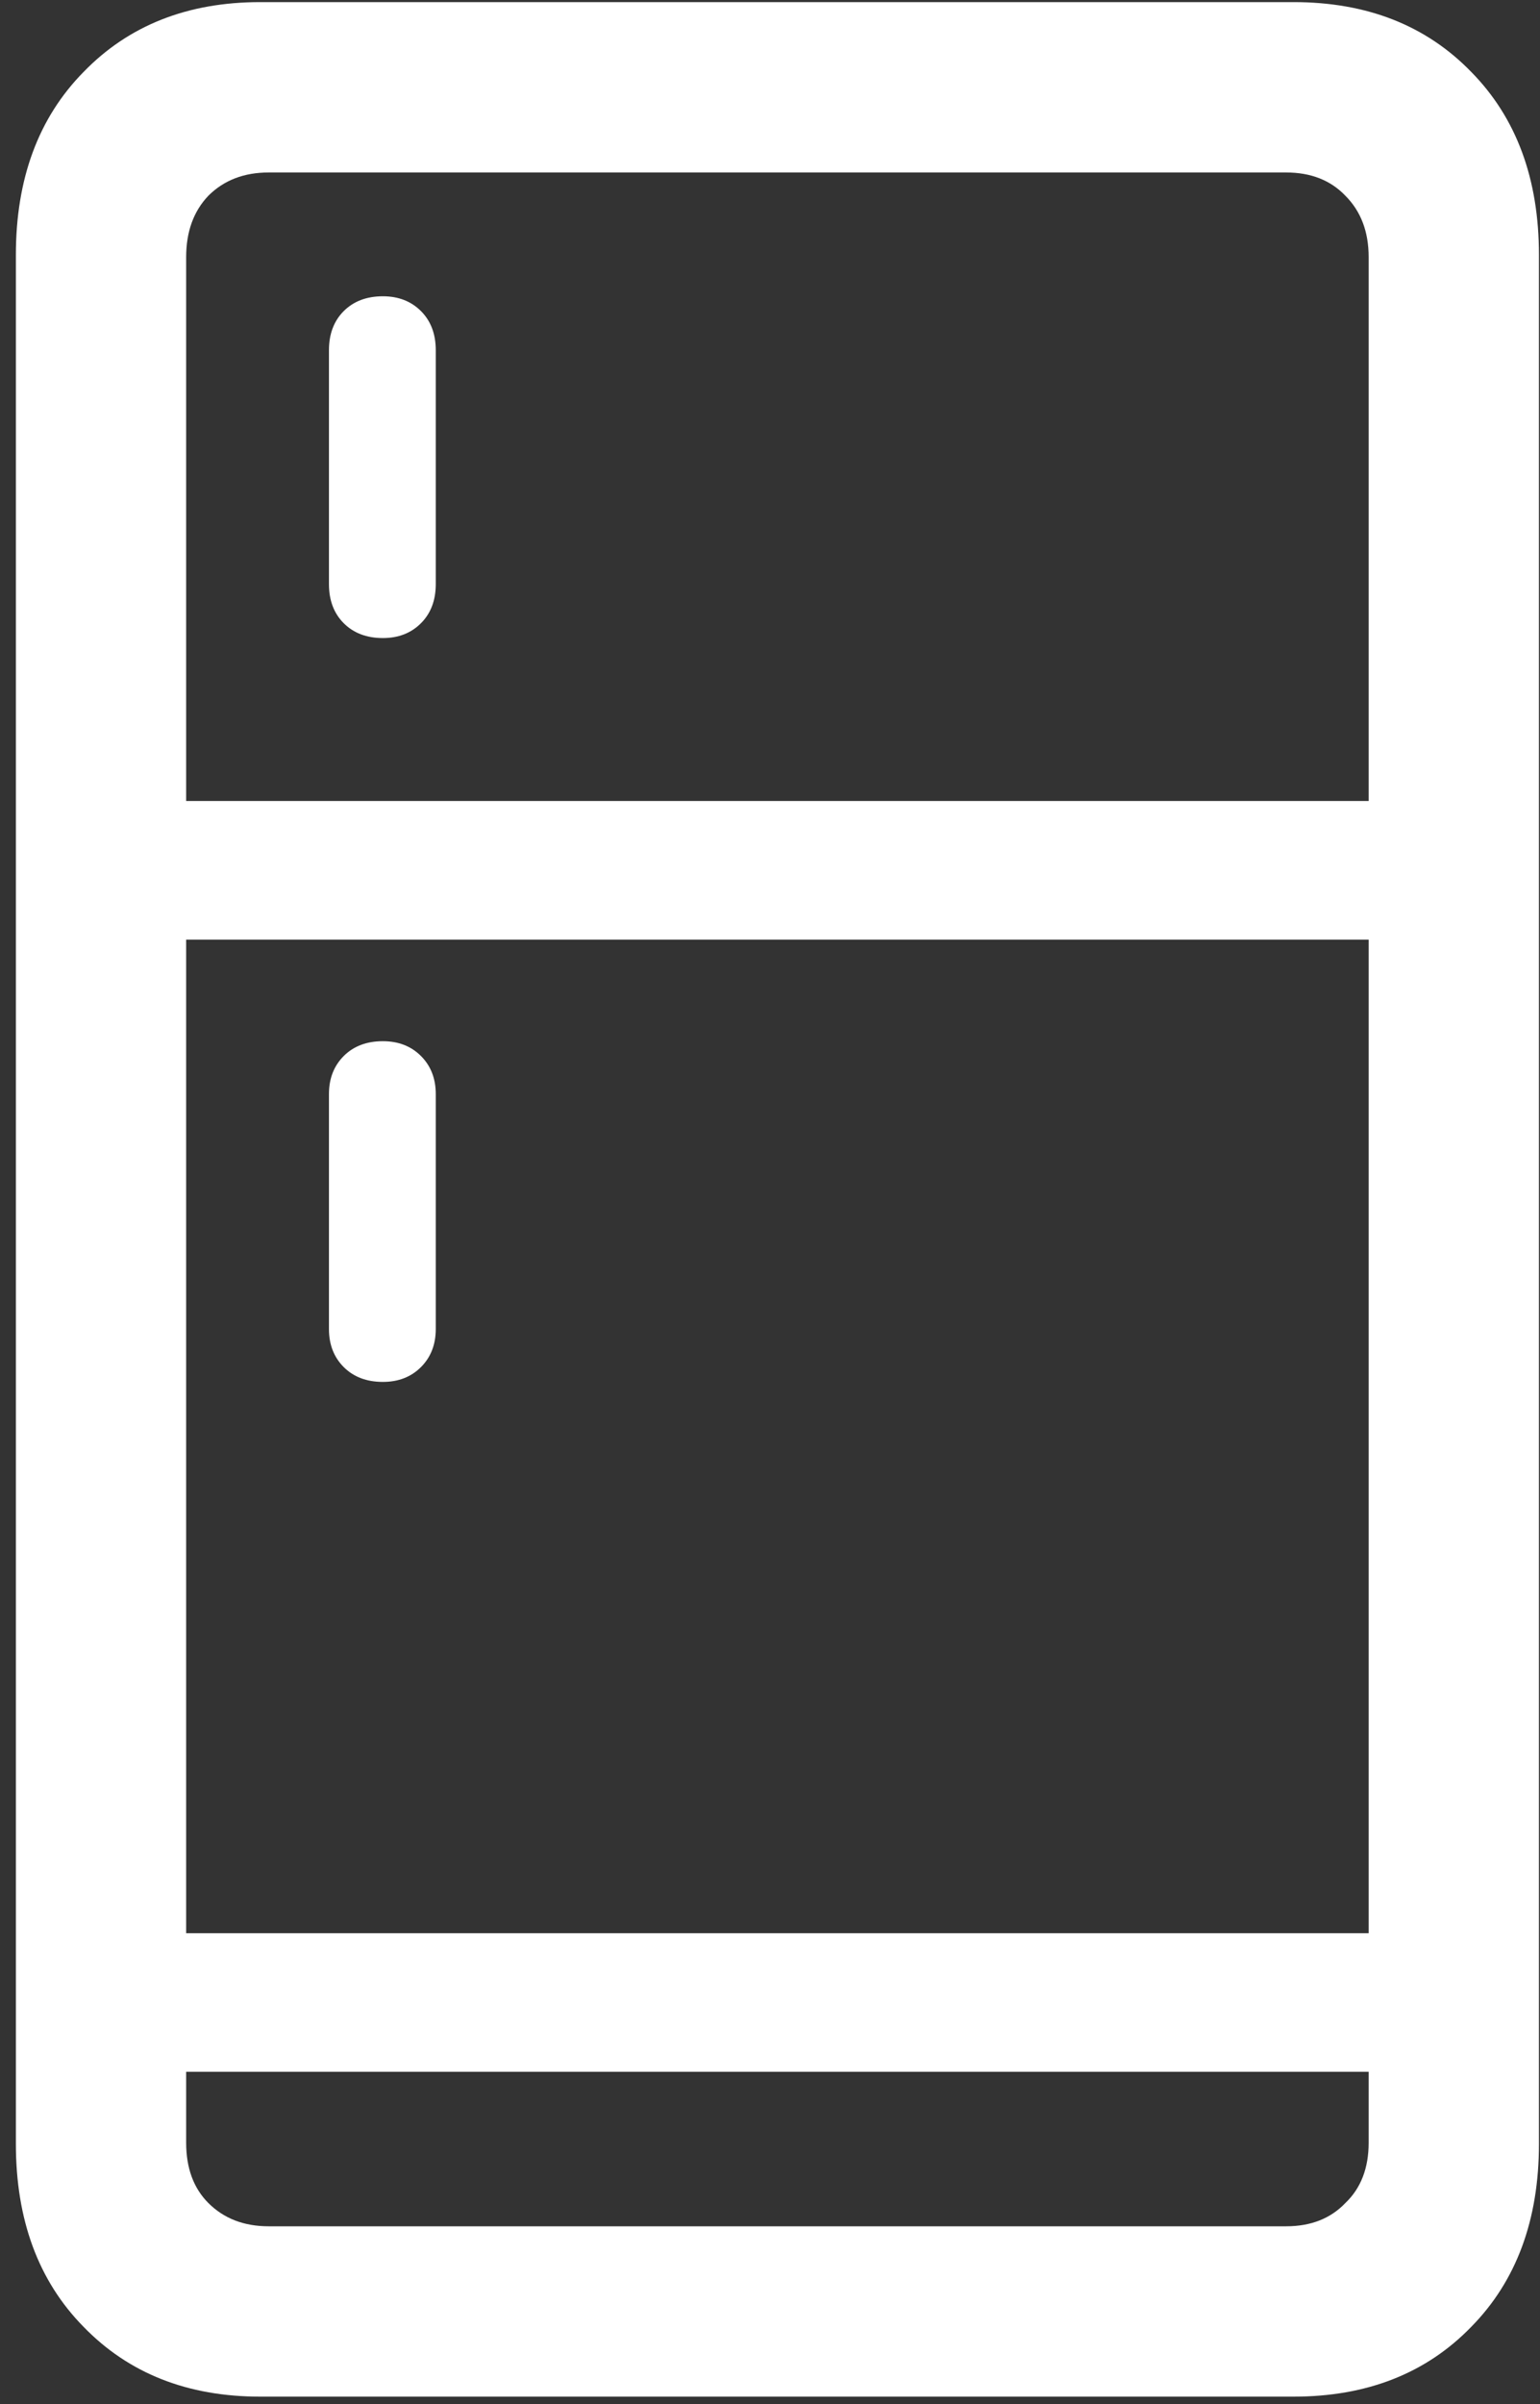 <svg width="91" height="142" viewBox="0 0 91 142" fill="none" xmlns="http://www.w3.org/2000/svg">
<rect x="0" y="0" width="91" height="142" fill="#333333" stroke="none"/>
<path d="M15.375 141.562H76.438C80.771 141.562 84.271 140.188 86.938 137.438C89.604 134.729 90.938 131.125 90.938 126.625V15.062C90.938 10.562 89.604 6.958 86.938 4.25C84.271 1.5 80.771 0.125 76.438 0.125H15.375C11.083 0.125 7.604 1.5 4.938 4.25C2.271 6.958 0.938 10.562 0.938 15.062V126.625C0.938 131.125 2.271 134.729 4.938 137.438C7.604 140.188 11.083 141.562 15.375 141.562ZM15.875 131.5C14.417 131.5 13.229 131.042 12.312 130.125C11.438 129.25 11 128.062 11 126.562V15.188C11 13.688 11.438 12.479 12.312 11.562C13.229 10.646 14.417 10.188 15.875 10.188H76C77.458 10.188 78.625 10.646 79.5 11.562C80.417 12.479 80.875 13.688 80.875 15.188V126.562C80.875 128.062 80.417 129.25 79.5 130.125C78.625 131.042 77.458 131.5 76 131.5H15.875ZM22.625 37.688C23.542 37.688 24.292 37.396 24.875 36.812C25.458 36.229 25.75 35.458 25.75 34.5V20.688C25.75 19.729 25.458 18.958 24.875 18.375C24.292 17.792 23.542 17.5 22.625 17.5C21.667 17.5 20.896 17.792 20.312 18.375C19.729 18.958 19.438 19.729 19.438 20.688V34.5C19.438 35.458 19.729 36.229 20.312 36.812C20.896 37.396 21.667 37.688 22.625 37.688ZM8.375 55.5H83.562V47.312H8.375V55.5ZM22.625 81.625C23.542 81.625 24.292 81.333 24.875 80.75C25.458 80.167 25.75 79.417 25.75 78.5V64.625C25.75 63.708 25.458 62.958 24.875 62.375C24.292 61.792 23.542 61.5 22.625 61.5C21.667 61.5 20.896 61.792 20.312 62.375C19.729 62.958 19.438 63.708 19.438 64.625V78.5C19.438 79.417 19.729 80.167 20.312 80.75C20.896 81.333 21.667 81.625 22.625 81.625ZM8.375 122.375H83.562V114.188H8.375V122.375Z" fill="white"/>
</svg>
